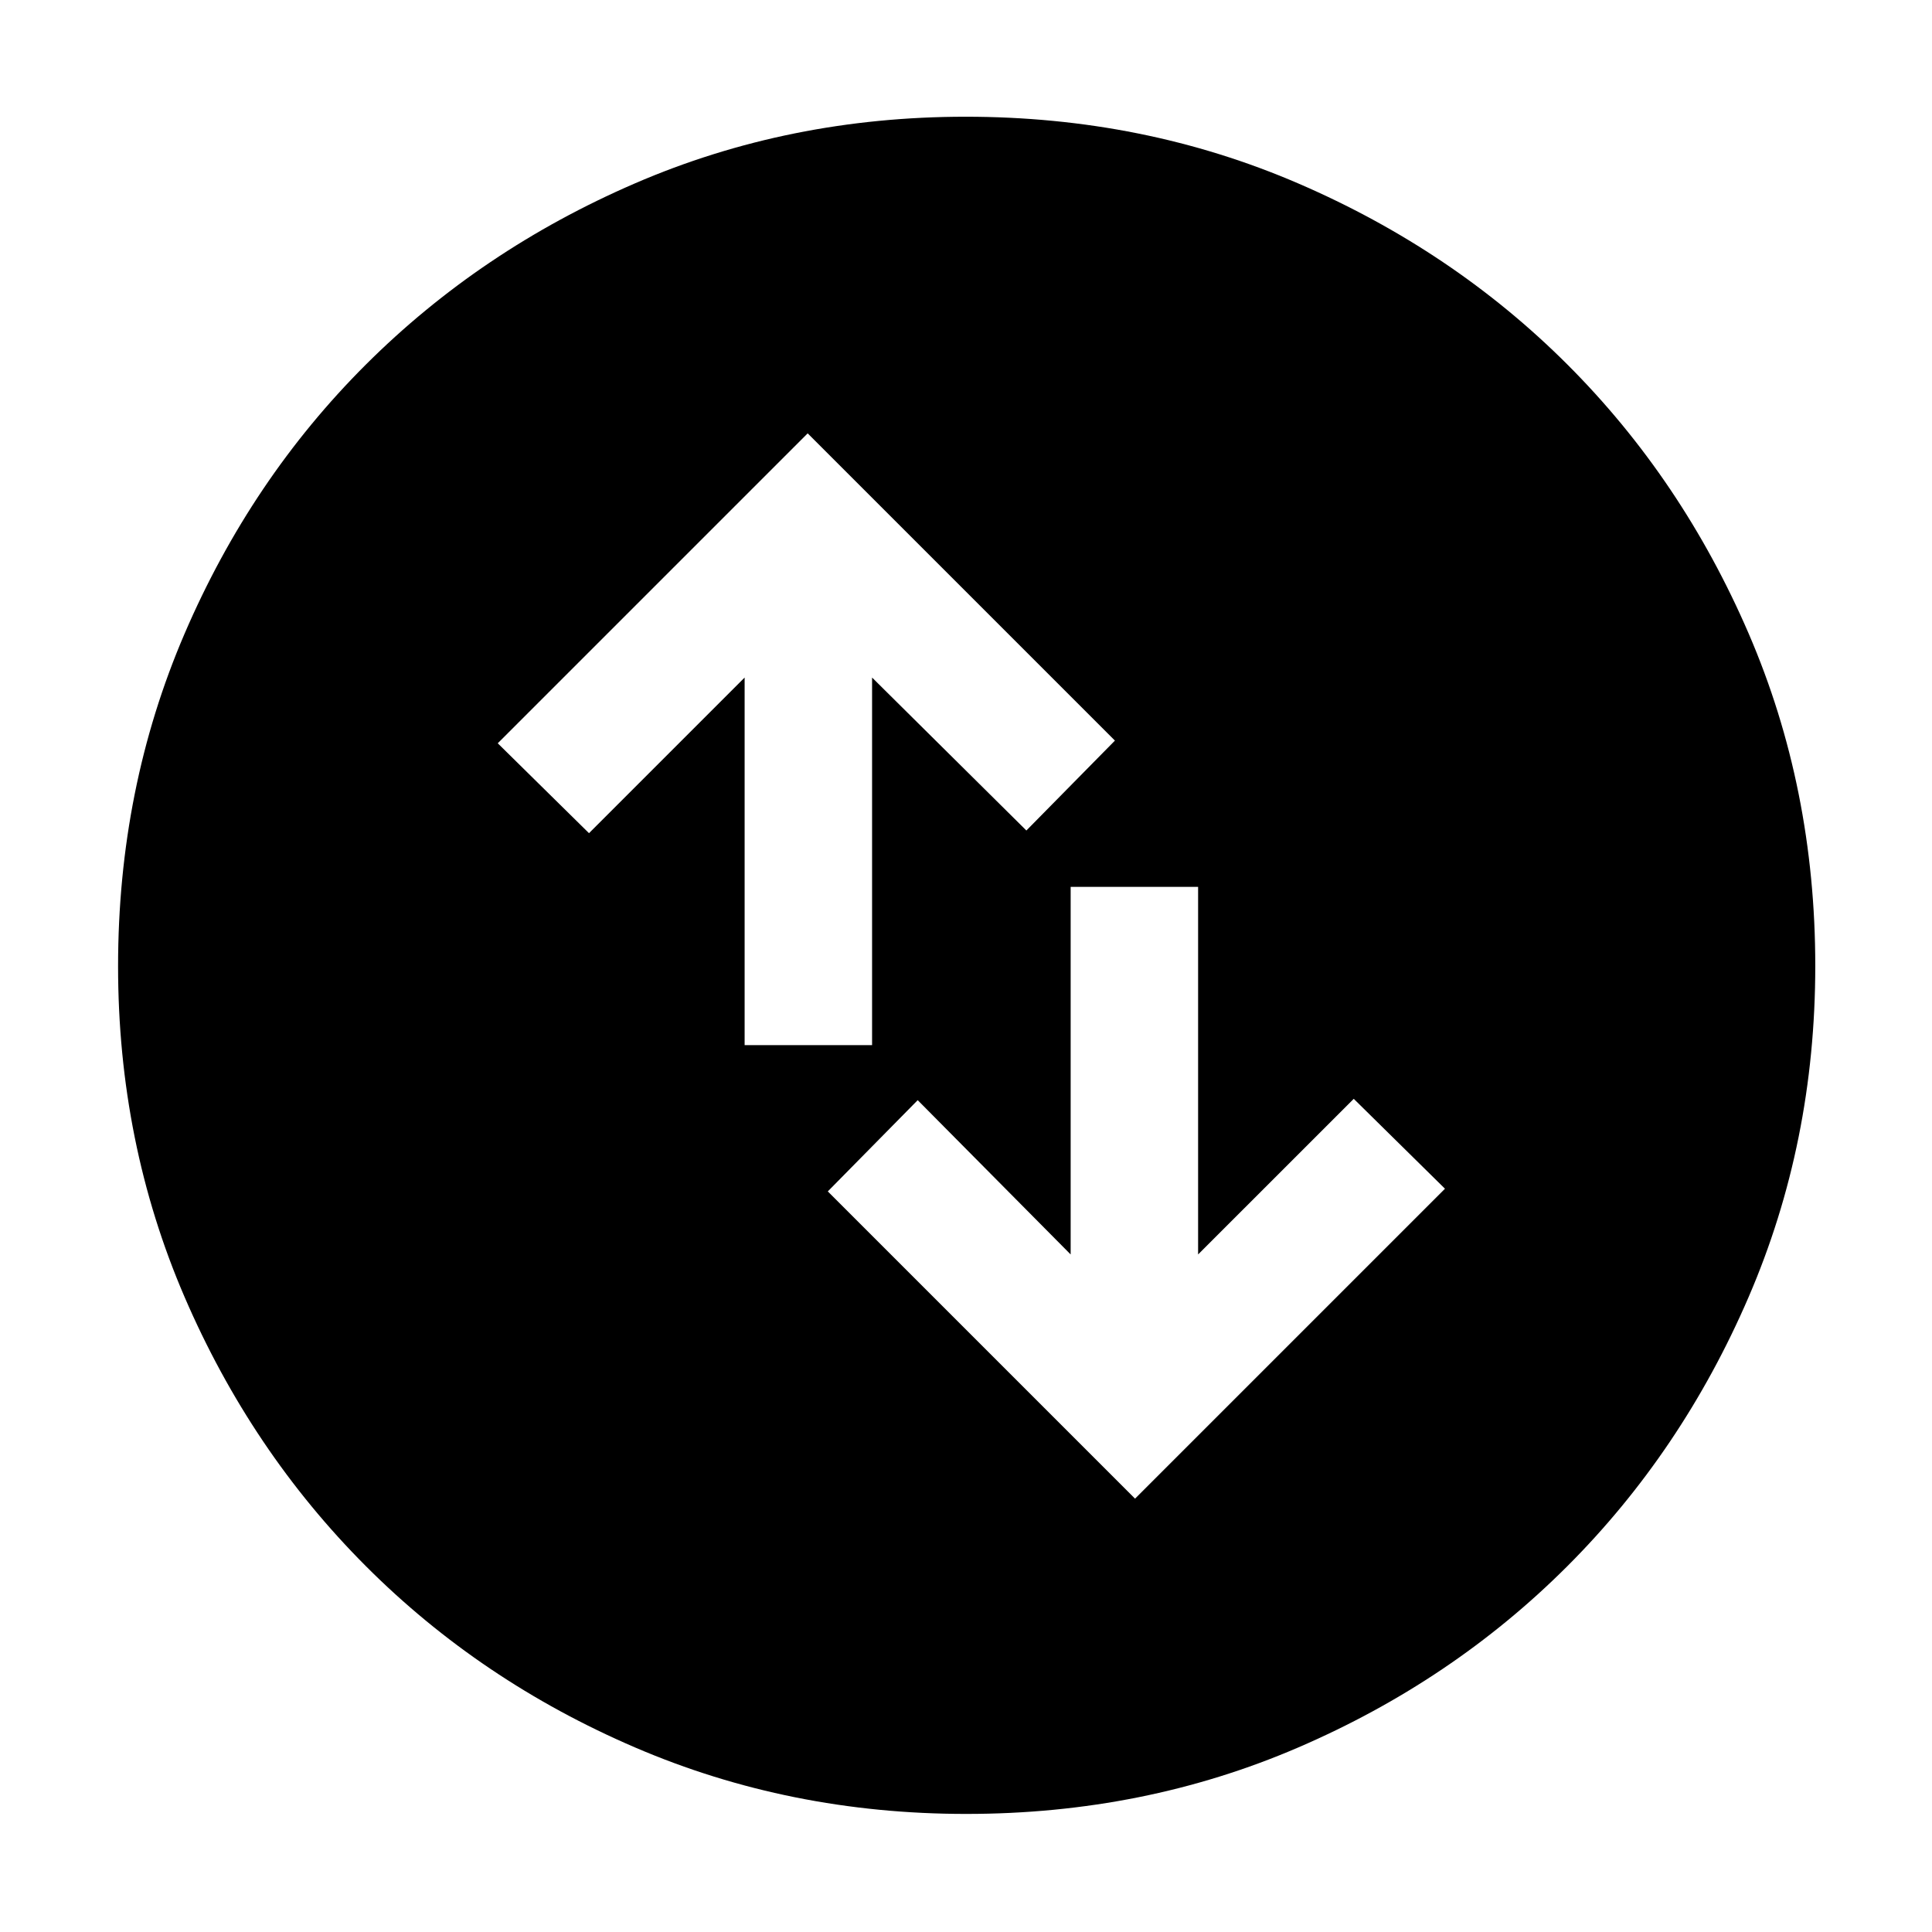<svg xmlns="http://www.w3.org/2000/svg" height="40" viewBox="0 -960 960 960" width="40"><path d="m564-215.33 154-154L672.67-414l-77.34 77.33v-182.66H532v182.66l-76-76.66L411.33-368 564-215.33ZM370-440.67h63.33v-182.66l76.67 76L554-592 401.33-744.67l-154 154L292.67-546 370-623.33v182.66Zm110.13 382q-87.7 0-164.52-33.01-76.81-33.01-133.88-90.18-57.06-57.17-90.06-133.77-33-76.61-33-164.24 0-88.37 33.01-165.18 33.01-76.82 90.07-133.75 57.07-56.94 133.72-90.07Q392.13-902 479.81-902q88.43 0 165.33 33.17 76.89 33.17 133.77 90.04 56.88 56.87 89.99 133.59Q902-568.47 902-480.04q0 87.8-33.15 164.6-33.14 76.8-90.17 133.79-57.04 56.98-133.65 89.98-76.6 33-164.9 33Z"/></svg>